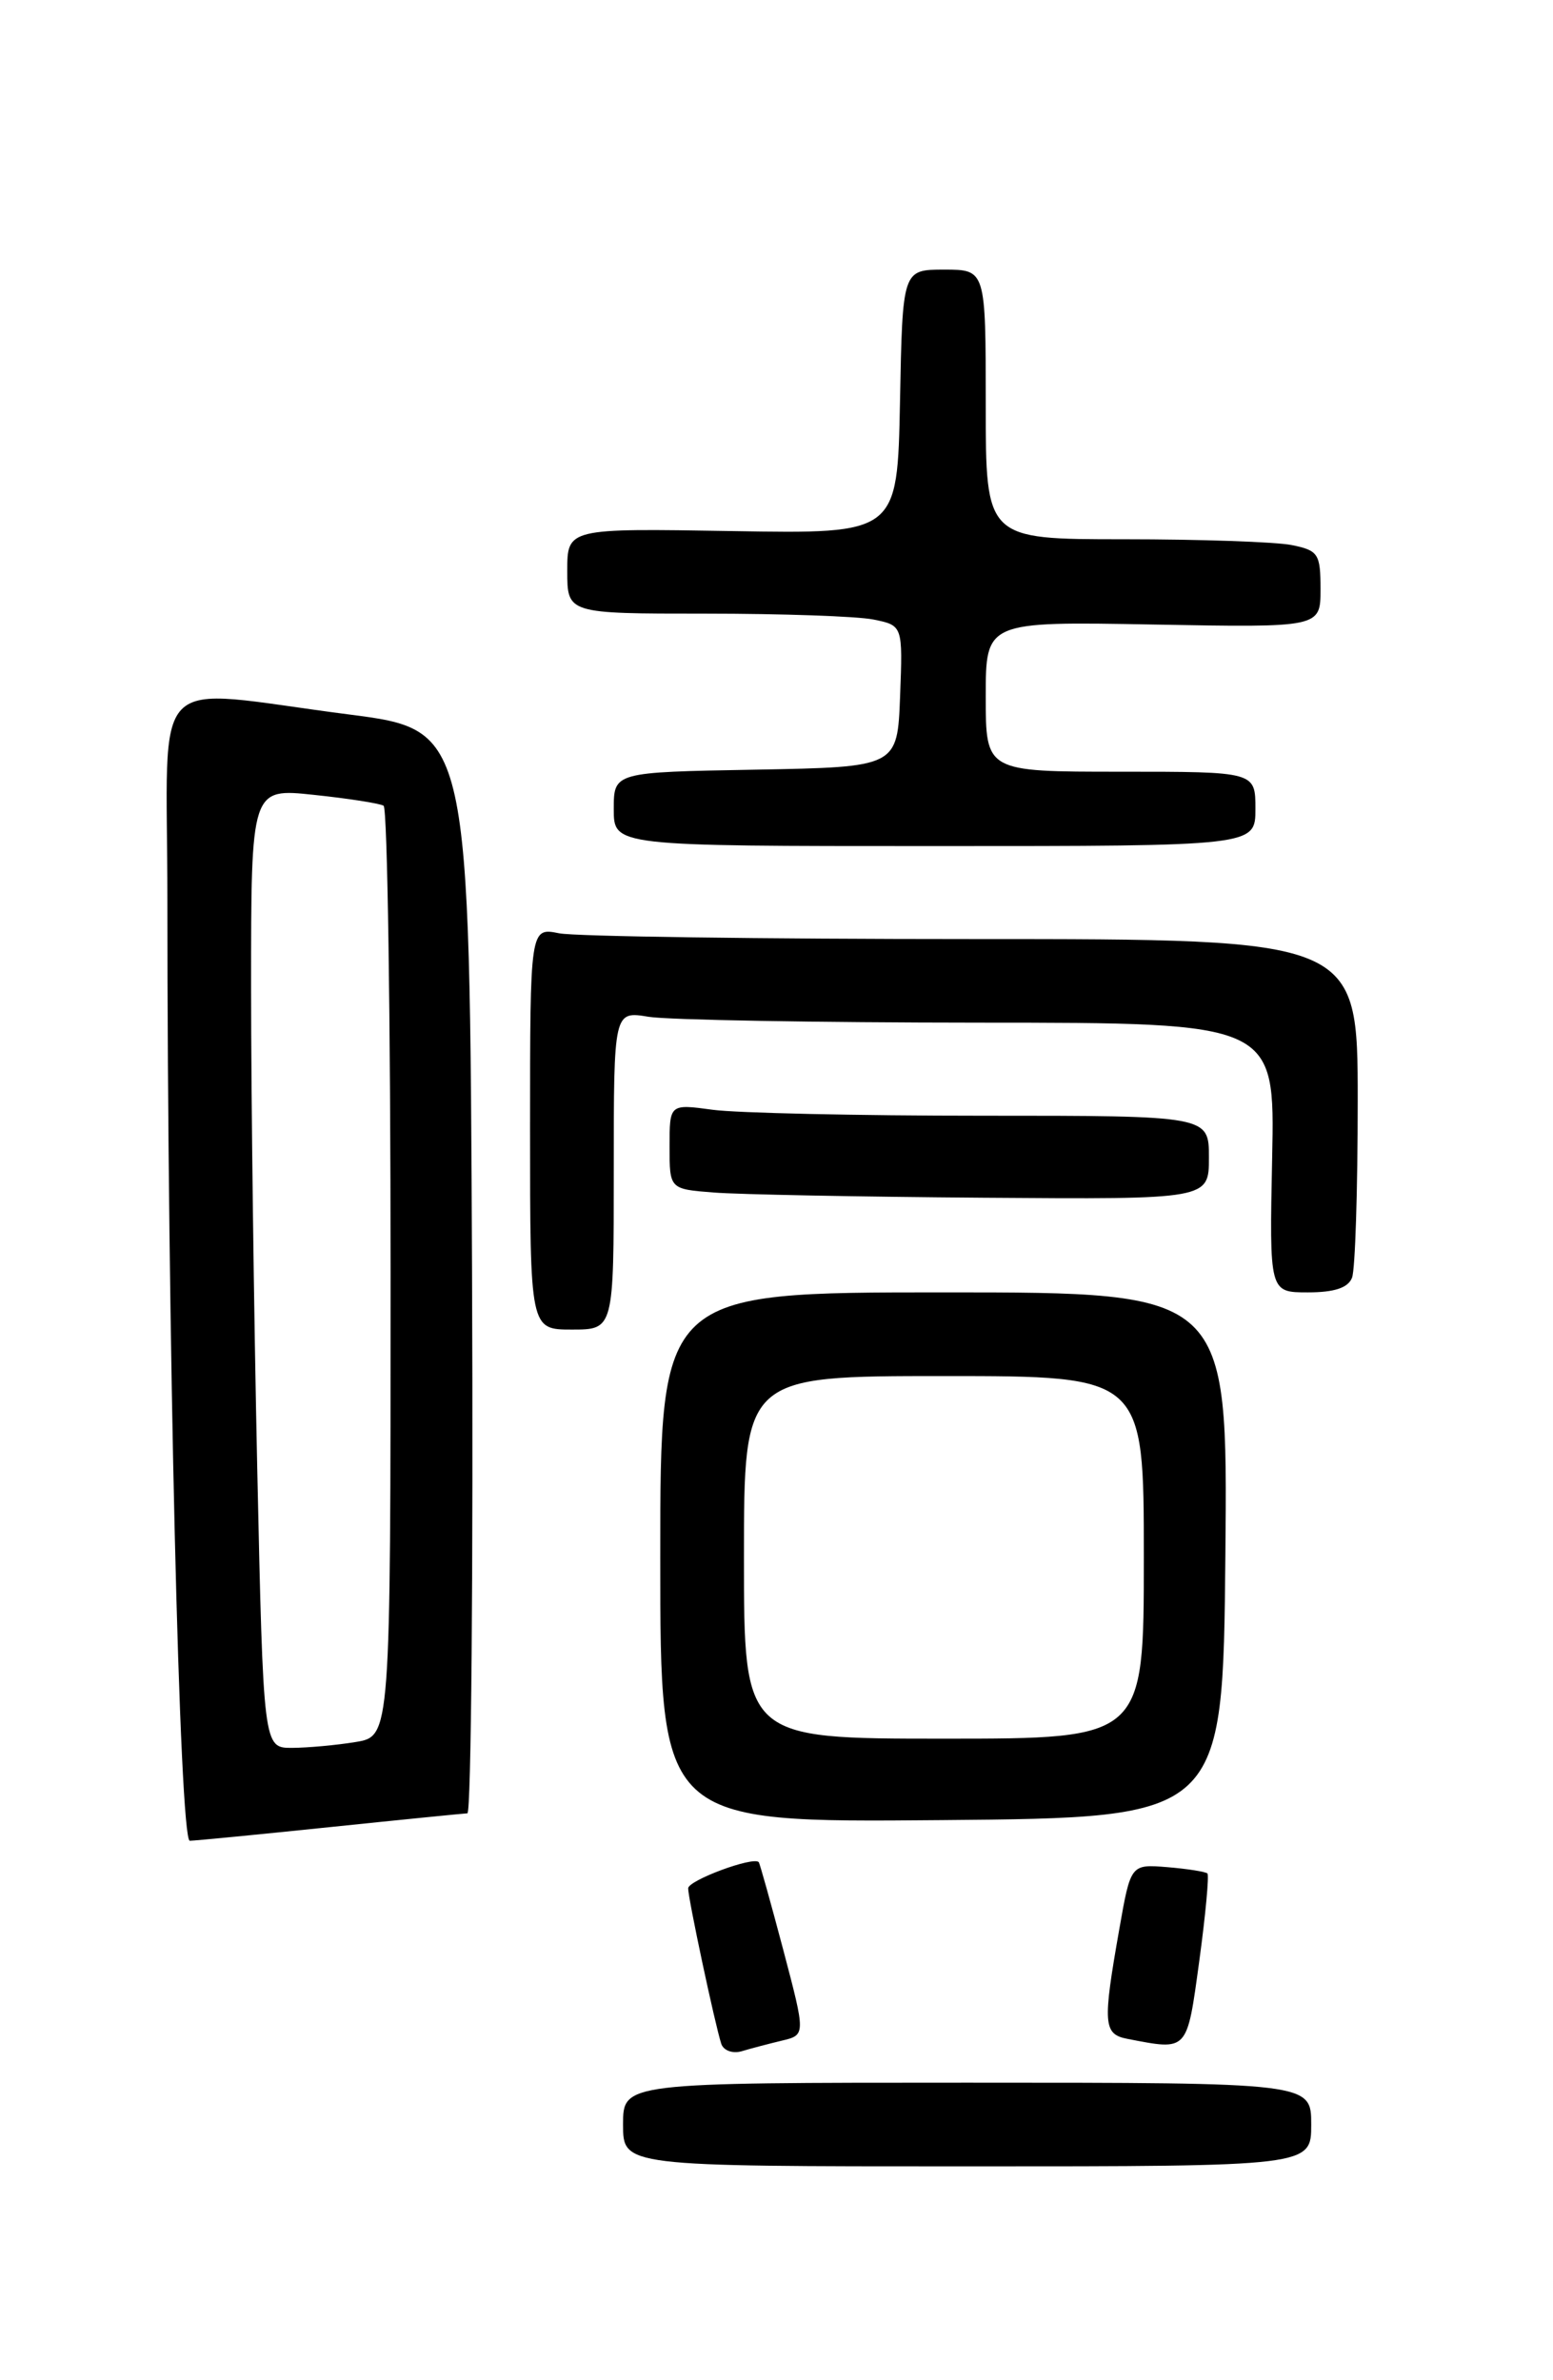 <?xml version="1.0" encoding="UTF-8" standalone="no"?>
<!DOCTYPE svg PUBLIC "-//W3C//DTD SVG 1.1//EN" "http://www.w3.org/Graphics/SVG/1.1/DTD/svg11.dtd" >
<svg xmlns="http://www.w3.org/2000/svg" xmlns:xlink="http://www.w3.org/1999/xlink" version="1.1" viewBox="0 0 167 256">
 <g >
 <path fill="currentColor"
d=" M 141.00 228.50 C 141.00 224.00 141.00 224.00 104.00 224.00 C 67.00 224.00 67.00 224.00 67.00 228.50 C 67.00 233.00 67.00 233.00 104.00 233.00 C 141.00 233.00 141.00 233.00 141.00 228.50 Z  M 84.07 219.48 C 86.64 218.87 86.64 218.87 84.22 209.69 C 82.88 204.63 81.70 200.40 81.59 200.28 C 81.01 199.64 74.00 202.24 74.00 203.10 C 74.00 204.21 76.88 217.72 77.56 219.82 C 77.80 220.54 78.78 220.90 79.75 220.62 C 80.71 220.33 82.66 219.82 84.07 219.48 Z  M 128.96 210.93 C 129.64 205.94 130.03 201.70 129.84 201.50 C 129.64 201.31 127.70 201.00 125.53 200.82 C 121.59 200.50 121.59 200.50 120.36 207.50 C 118.56 217.70 118.64 218.79 121.25 219.29 C 127.78 220.55 127.62 220.72 128.96 210.93 Z  M 35.50 196.51 C 43.20 195.71 49.84 195.05 50.26 195.03 C 50.67 195.01 50.90 168.79 50.76 136.76 C 50.50 78.51 50.50 78.51 37.50 76.84 C 15.59 74.02 18.00 71.56 18.00 96.75 C 18.00 143.41 19.30 198.00 20.41 197.98 C 21.01 197.97 27.80 197.31 35.50 196.51 Z  M 131.77 167.25 C 132.03 139.00 132.03 139.00 101.52 139.00 C 71.00 139.00 71.00 139.00 71.00 167.51 C 71.00 196.03 71.00 196.03 101.25 195.76 C 131.50 195.50 131.50 195.50 131.77 167.25 Z  M 66.00 125.87 C 66.00 108.74 66.00 108.74 69.75 109.36 C 71.81 109.70 87.81 109.98 105.30 109.99 C 137.10 110.00 137.10 110.00 136.80 124.50 C 136.50 139.00 136.50 139.00 140.64 139.00 C 143.50 139.00 144.97 138.51 145.39 137.42 C 145.73 136.55 146.00 128.00 146.00 118.42 C 146.00 101.00 146.00 101.00 104.63 101.00 C 81.87 101.00 61.84 100.72 60.13 100.38 C 57.00 99.75 57.00 99.75 57.00 121.38 C 57.00 143.00 57.00 143.00 61.50 143.00 C 66.00 143.00 66.00 143.00 66.00 125.87 Z  M 130.00 124.50 C 130.00 120.00 130.00 120.00 105.64 120.00 C 92.24 120.00 79.19 119.71 76.64 119.36 C 72.00 118.73 72.00 118.73 72.00 123.31 C 72.00 127.89 72.00 127.89 76.75 128.26 C 79.36 128.47 92.41 128.72 105.75 128.82 C 130.00 129.00 130.00 129.00 130.00 124.50 Z  M 135.00 87.00 C 135.00 83.00 135.00 83.00 120.50 83.00 C 106.00 83.00 106.00 83.00 106.00 74.92 C 106.00 66.84 106.00 66.84 124.00 67.17 C 142.00 67.50 142.00 67.50 142.00 63.38 C 142.00 59.56 141.77 59.20 138.88 58.62 C 137.16 58.28 129.06 58.00 120.88 58.00 C 106.00 58.00 106.00 58.00 106.00 43.50 C 106.00 29.00 106.00 29.00 101.53 29.00 C 97.05 29.00 97.05 29.00 96.78 43.21 C 96.50 57.42 96.50 57.42 78.75 57.12 C 61.00 56.82 61.00 56.82 61.00 61.41 C 61.00 66.00 61.00 66.00 75.88 66.00 C 84.06 66.00 92.17 66.28 93.91 66.63 C 97.08 67.27 97.08 67.27 96.79 74.88 C 96.50 82.50 96.50 82.50 81.25 82.78 C 66.00 83.05 66.00 83.05 66.00 87.03 C 66.00 91.00 66.00 91.00 100.50 91.00 C 135.00 91.00 135.00 91.00 135.00 87.00 Z  M 27.66 157.84 C 27.30 141.25 27.00 118.02 27.00 106.22 C 27.00 84.77 27.00 84.77 33.75 85.49 C 37.46 85.88 40.84 86.41 41.25 86.66 C 41.66 86.91 42.00 109.53 42.00 136.93 C 42.00 186.74 42.00 186.74 38.25 187.36 C 36.19 187.70 33.11 187.98 31.41 187.99 C 28.32 188.00 28.32 188.00 27.66 157.84 Z  M 80.00 167.50 C 80.00 148.00 80.00 148.00 101.50 148.00 C 123.00 148.00 123.00 148.00 123.00 167.50 C 123.00 187.00 123.00 187.00 101.50 187.00 C 80.00 187.00 80.00 187.00 80.00 167.50 Z "/>
</g>
</svg>